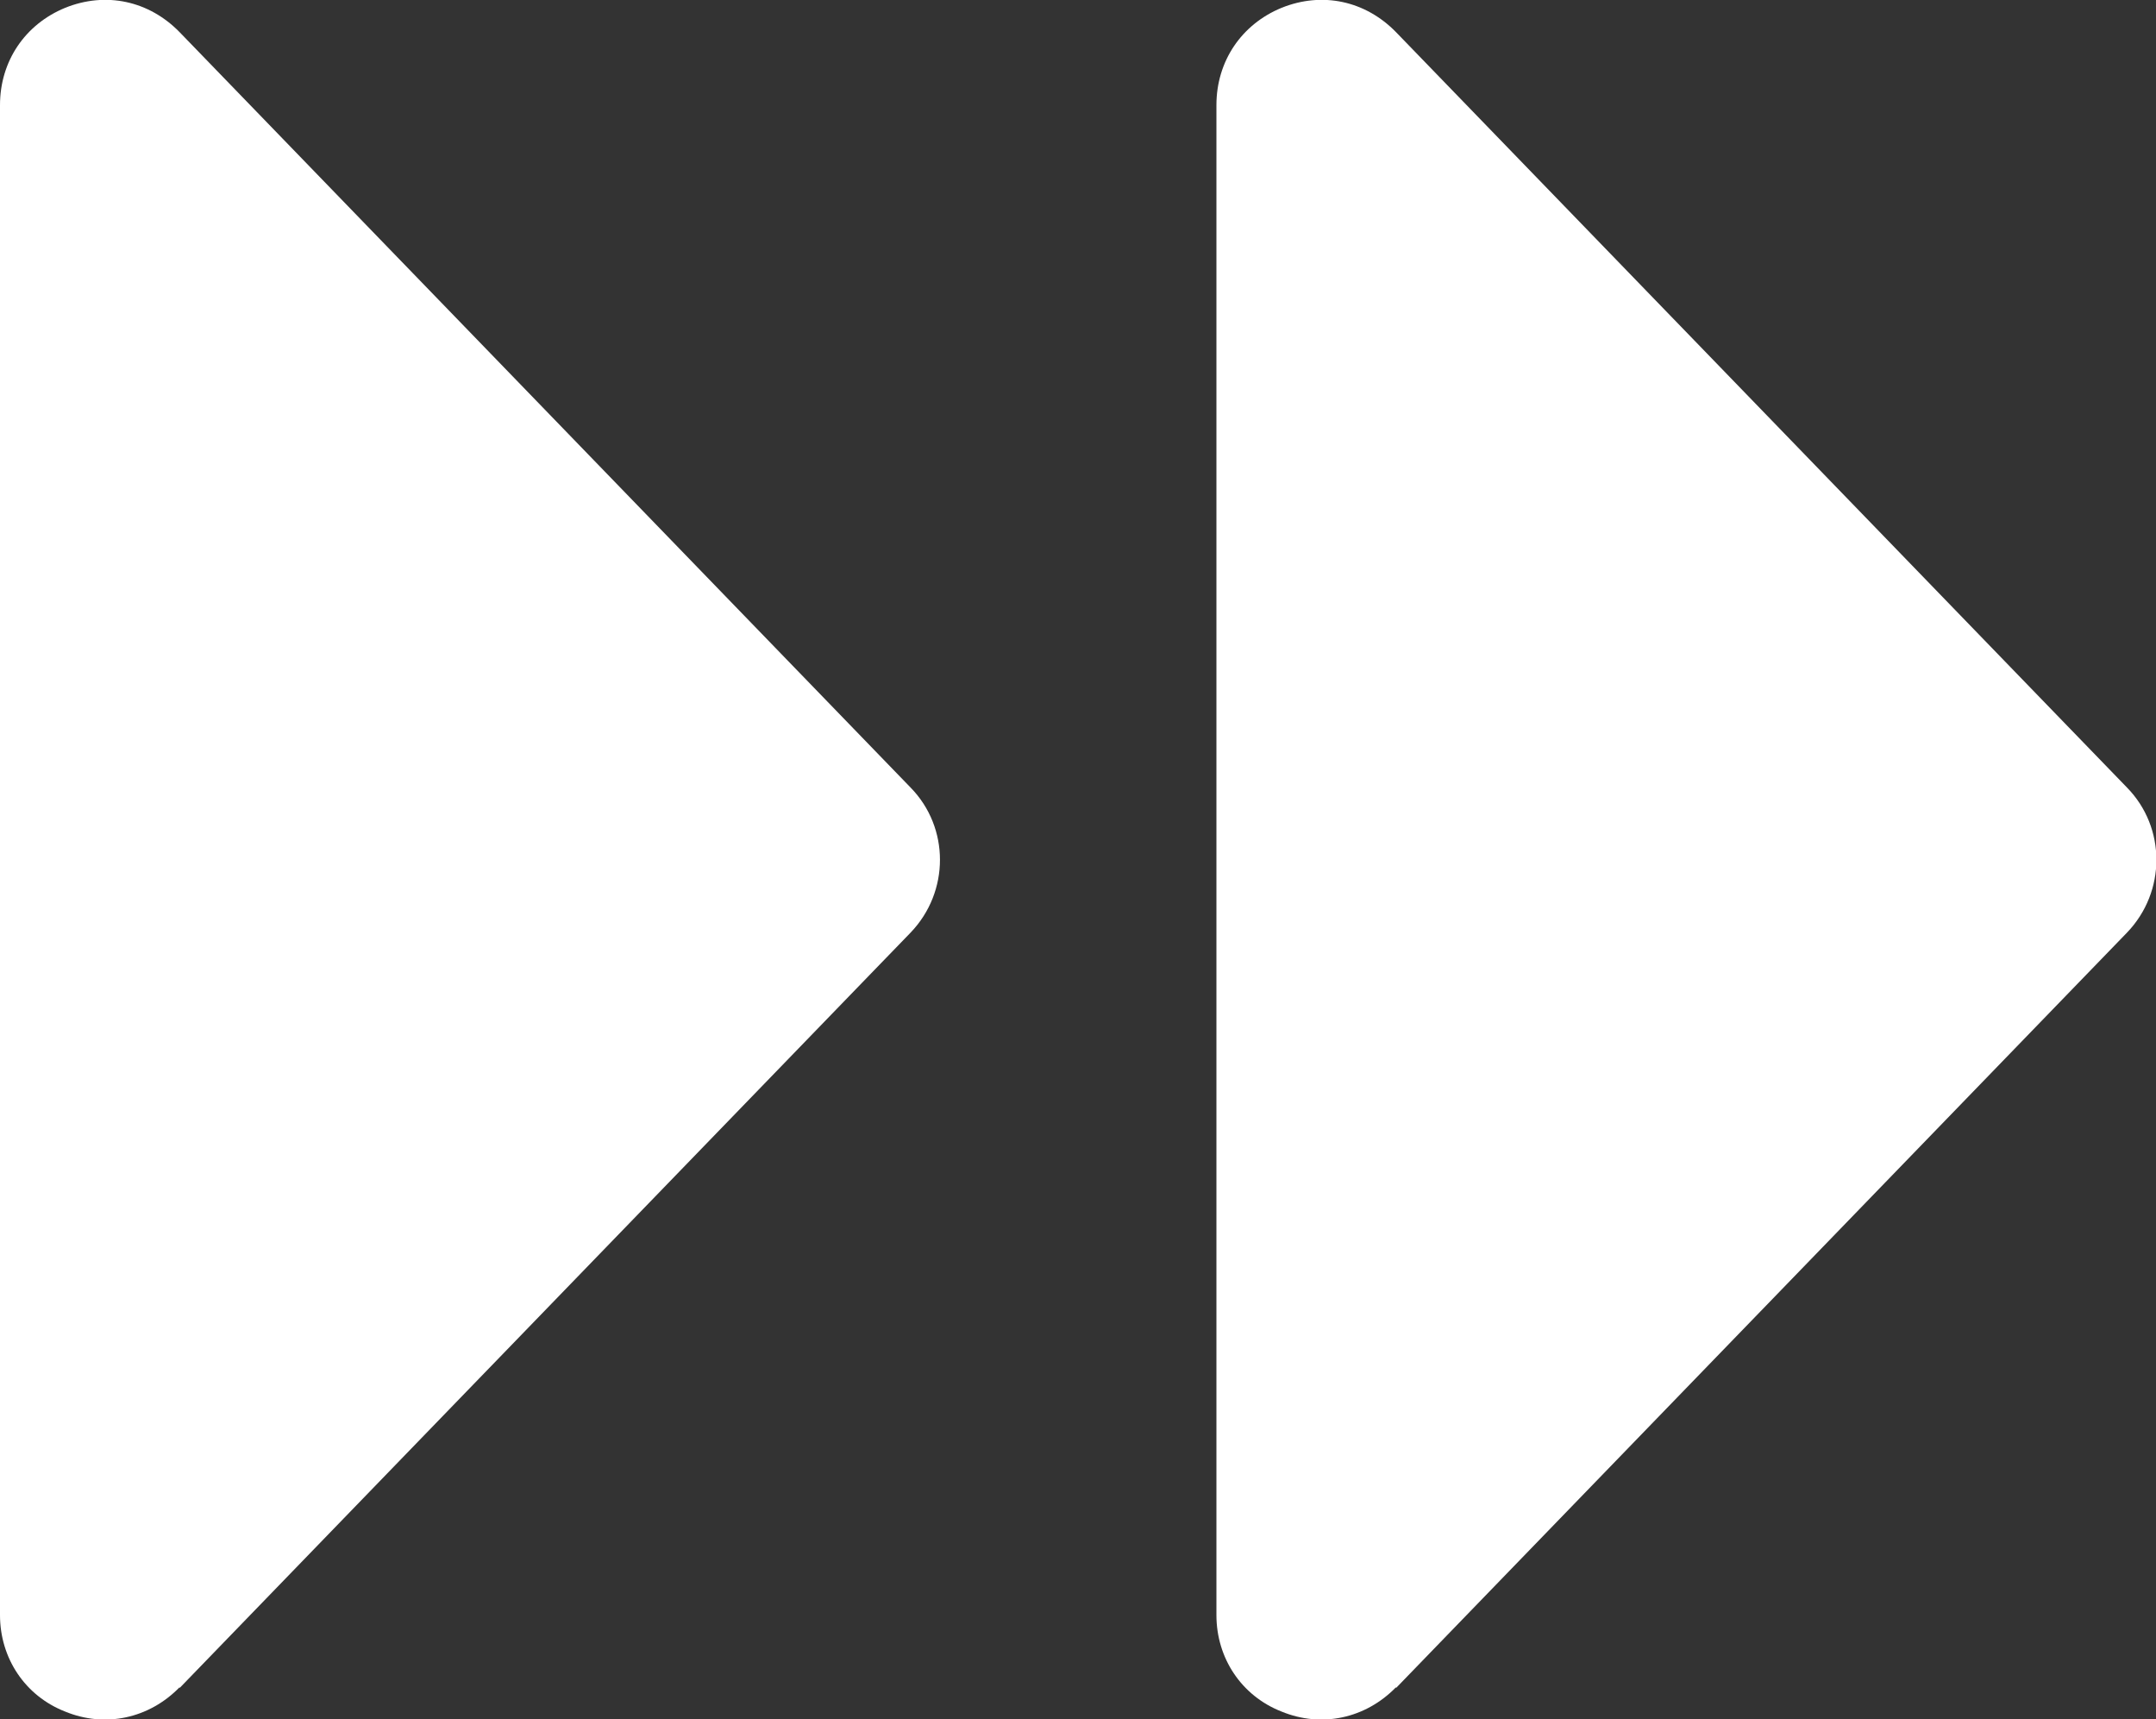 <?xml version="1.0" encoding="UTF-8"?>
<svg id="Layer_2" data-name="Layer 2" xmlns="http://www.w3.org/2000/svg" viewBox="0 0 27.49 21.92">
  <rect x="0" y="0" width="27.49" height="21.92" fill="#333333" stroke="none"/>
  <defs>
    <style>
      .cls-1 {
        fill: #fff;
        fill-rule: evenodd;
      }
    </style>
  </defs>
  <g id="Layer_1-2" data-name="Layer 1">
    <path class="cls-1" d="M17.8,21.52l9.32-9.63c.5-.52.5-1.34,0-1.85L17.8.41c-.39-.4-.94-.52-1.46-.31-.51.21-.83.68-.83,1.24v19.25c0,.55.32,1.03.83,1.23.51.21,1.07.09,1.46-.31h0ZM2.29,21.52l9.32-9.63c.5-.52.5-1.34,0-1.85L2.29.41C1.9.01,1.35-.11.83.1.32.31,0,.78,0,1.34v19.25c0,.55.32,1.03.83,1.23.51.21,1.07.09,1.46-.31Z"/>
  </g>
</svg>